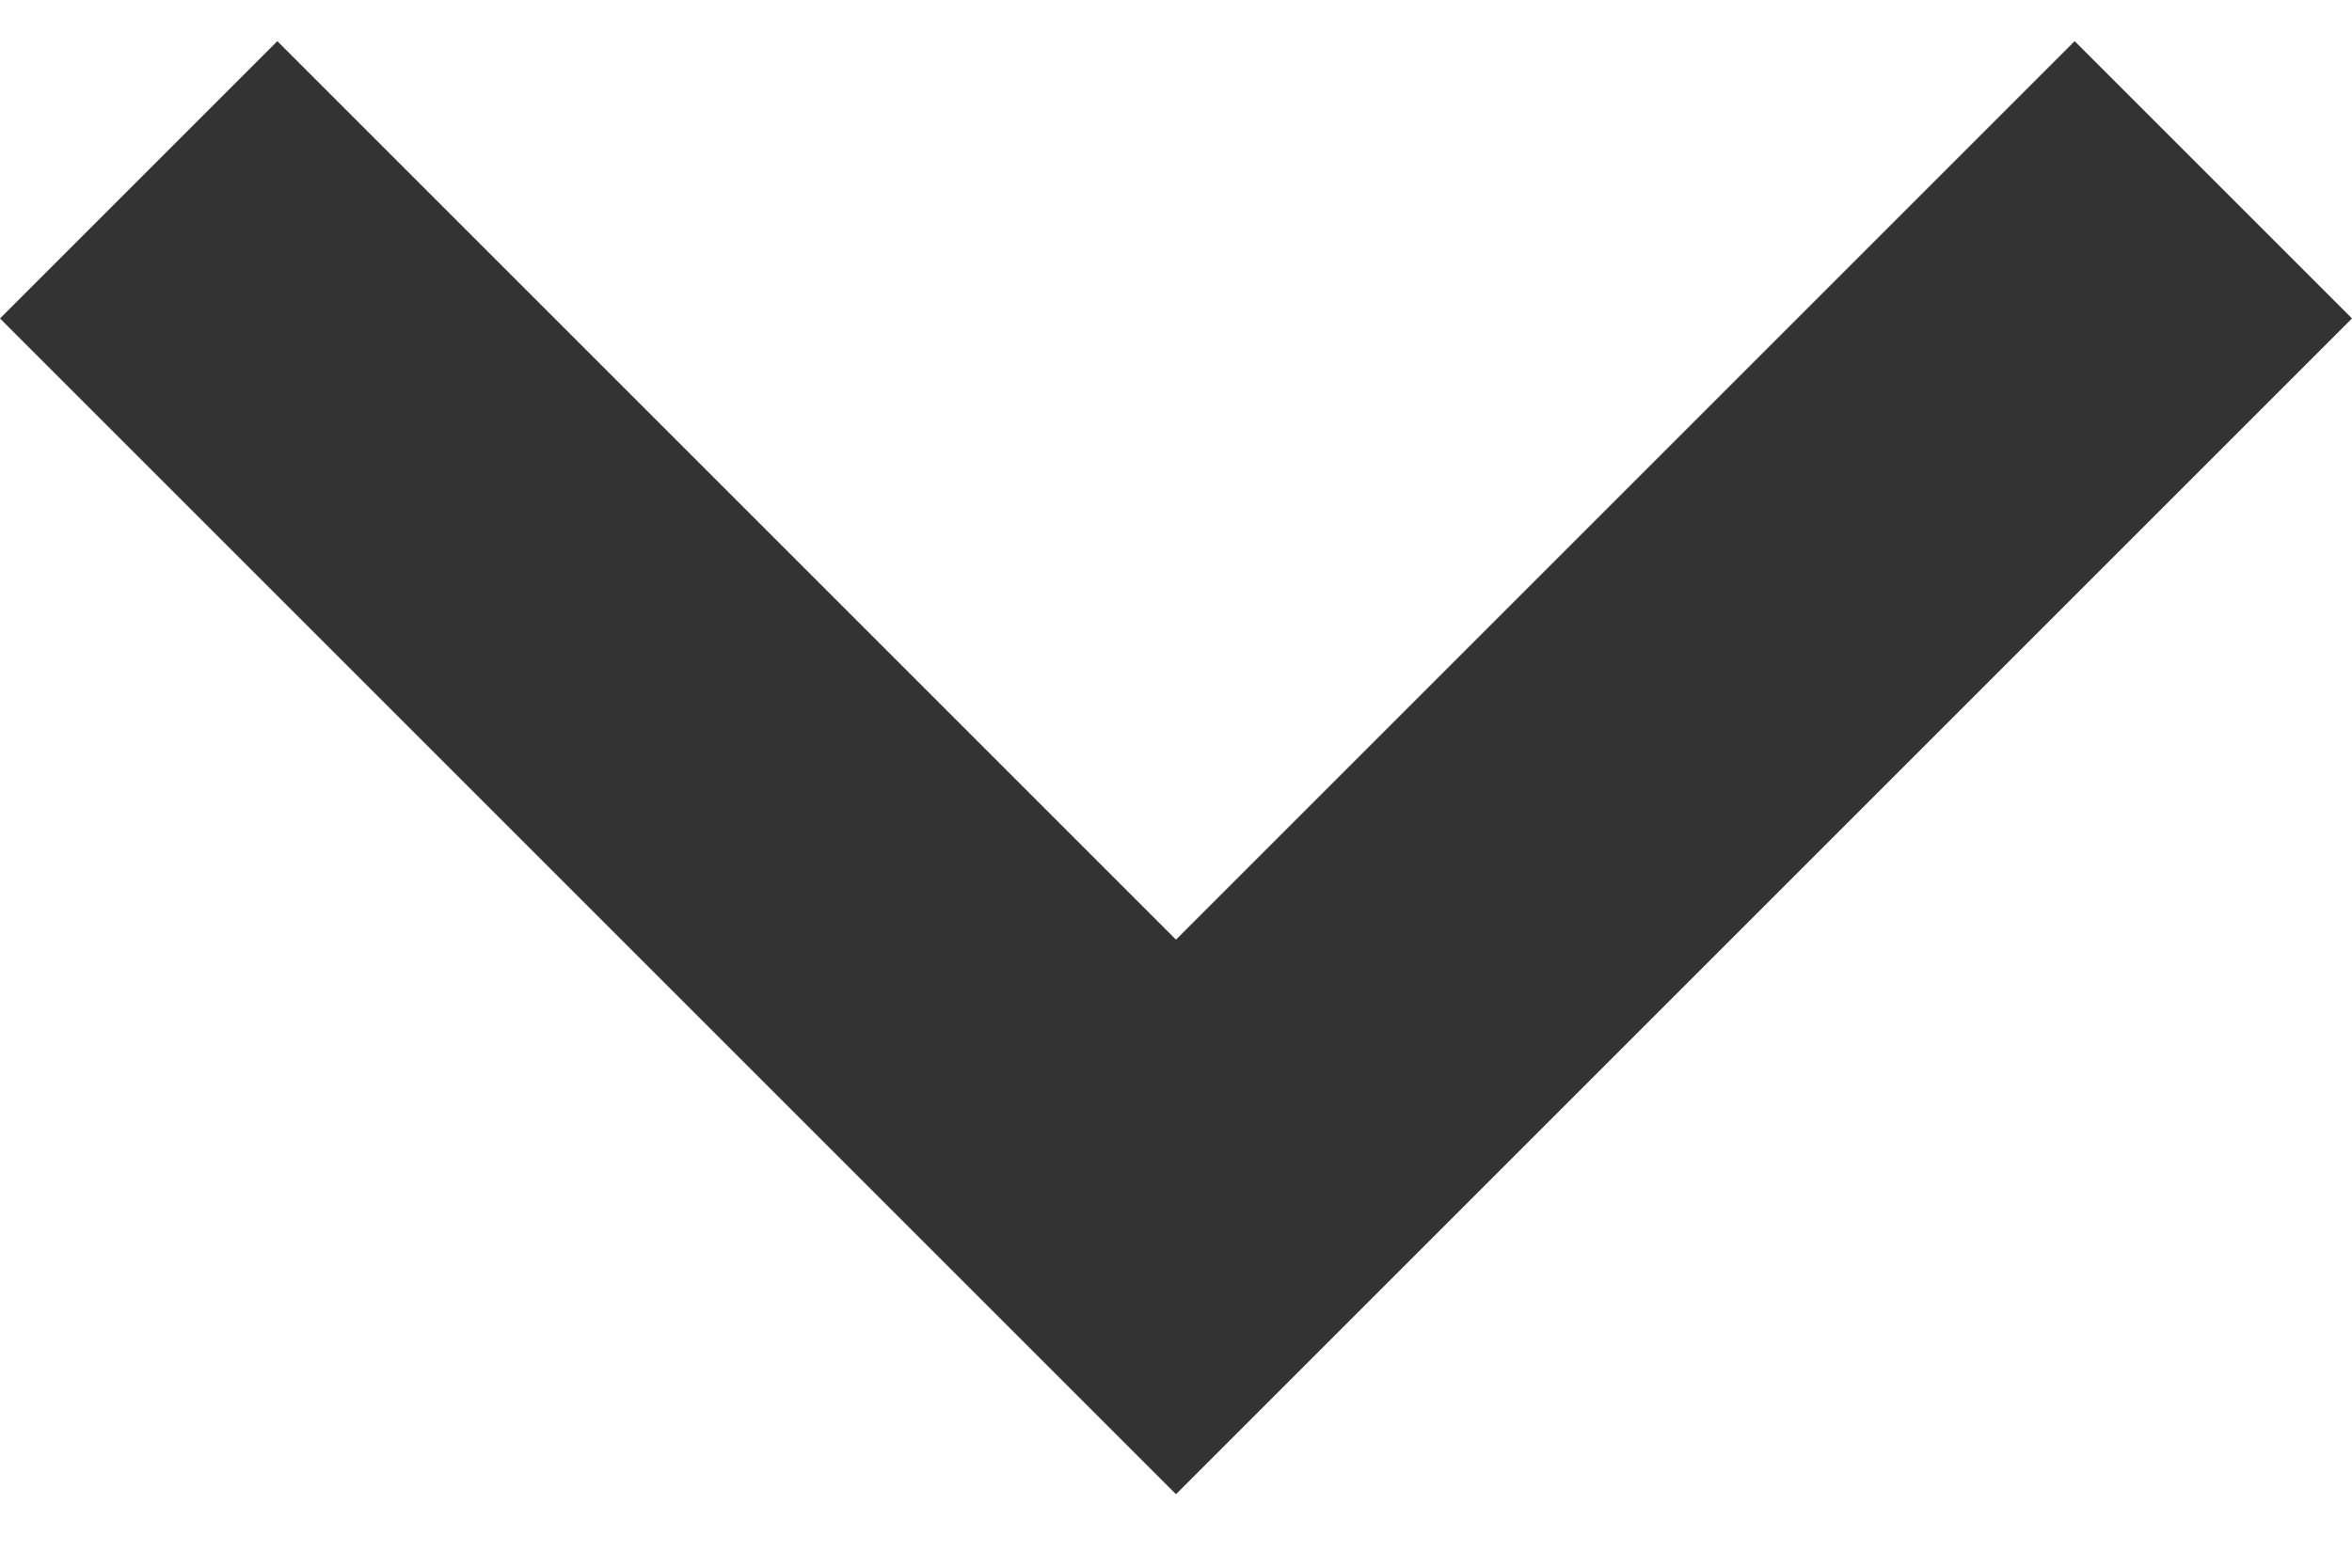 <svg xmlns="http://www.w3.org/2000/svg" width="12" height="8" viewBox="0 0 12 8"><defs><clipPath id="c3k2a"><path d="M-6 16h24V-8H-6z"/></clipPath></defs><g><g><g><g><g/><g clip-path="url(#c3k2a)"><path fill="#333" d="M1.415.21L6 4.795 10.585.21 12 1.625l-6 6-6-6z"/></g></g></g></g></g></svg>